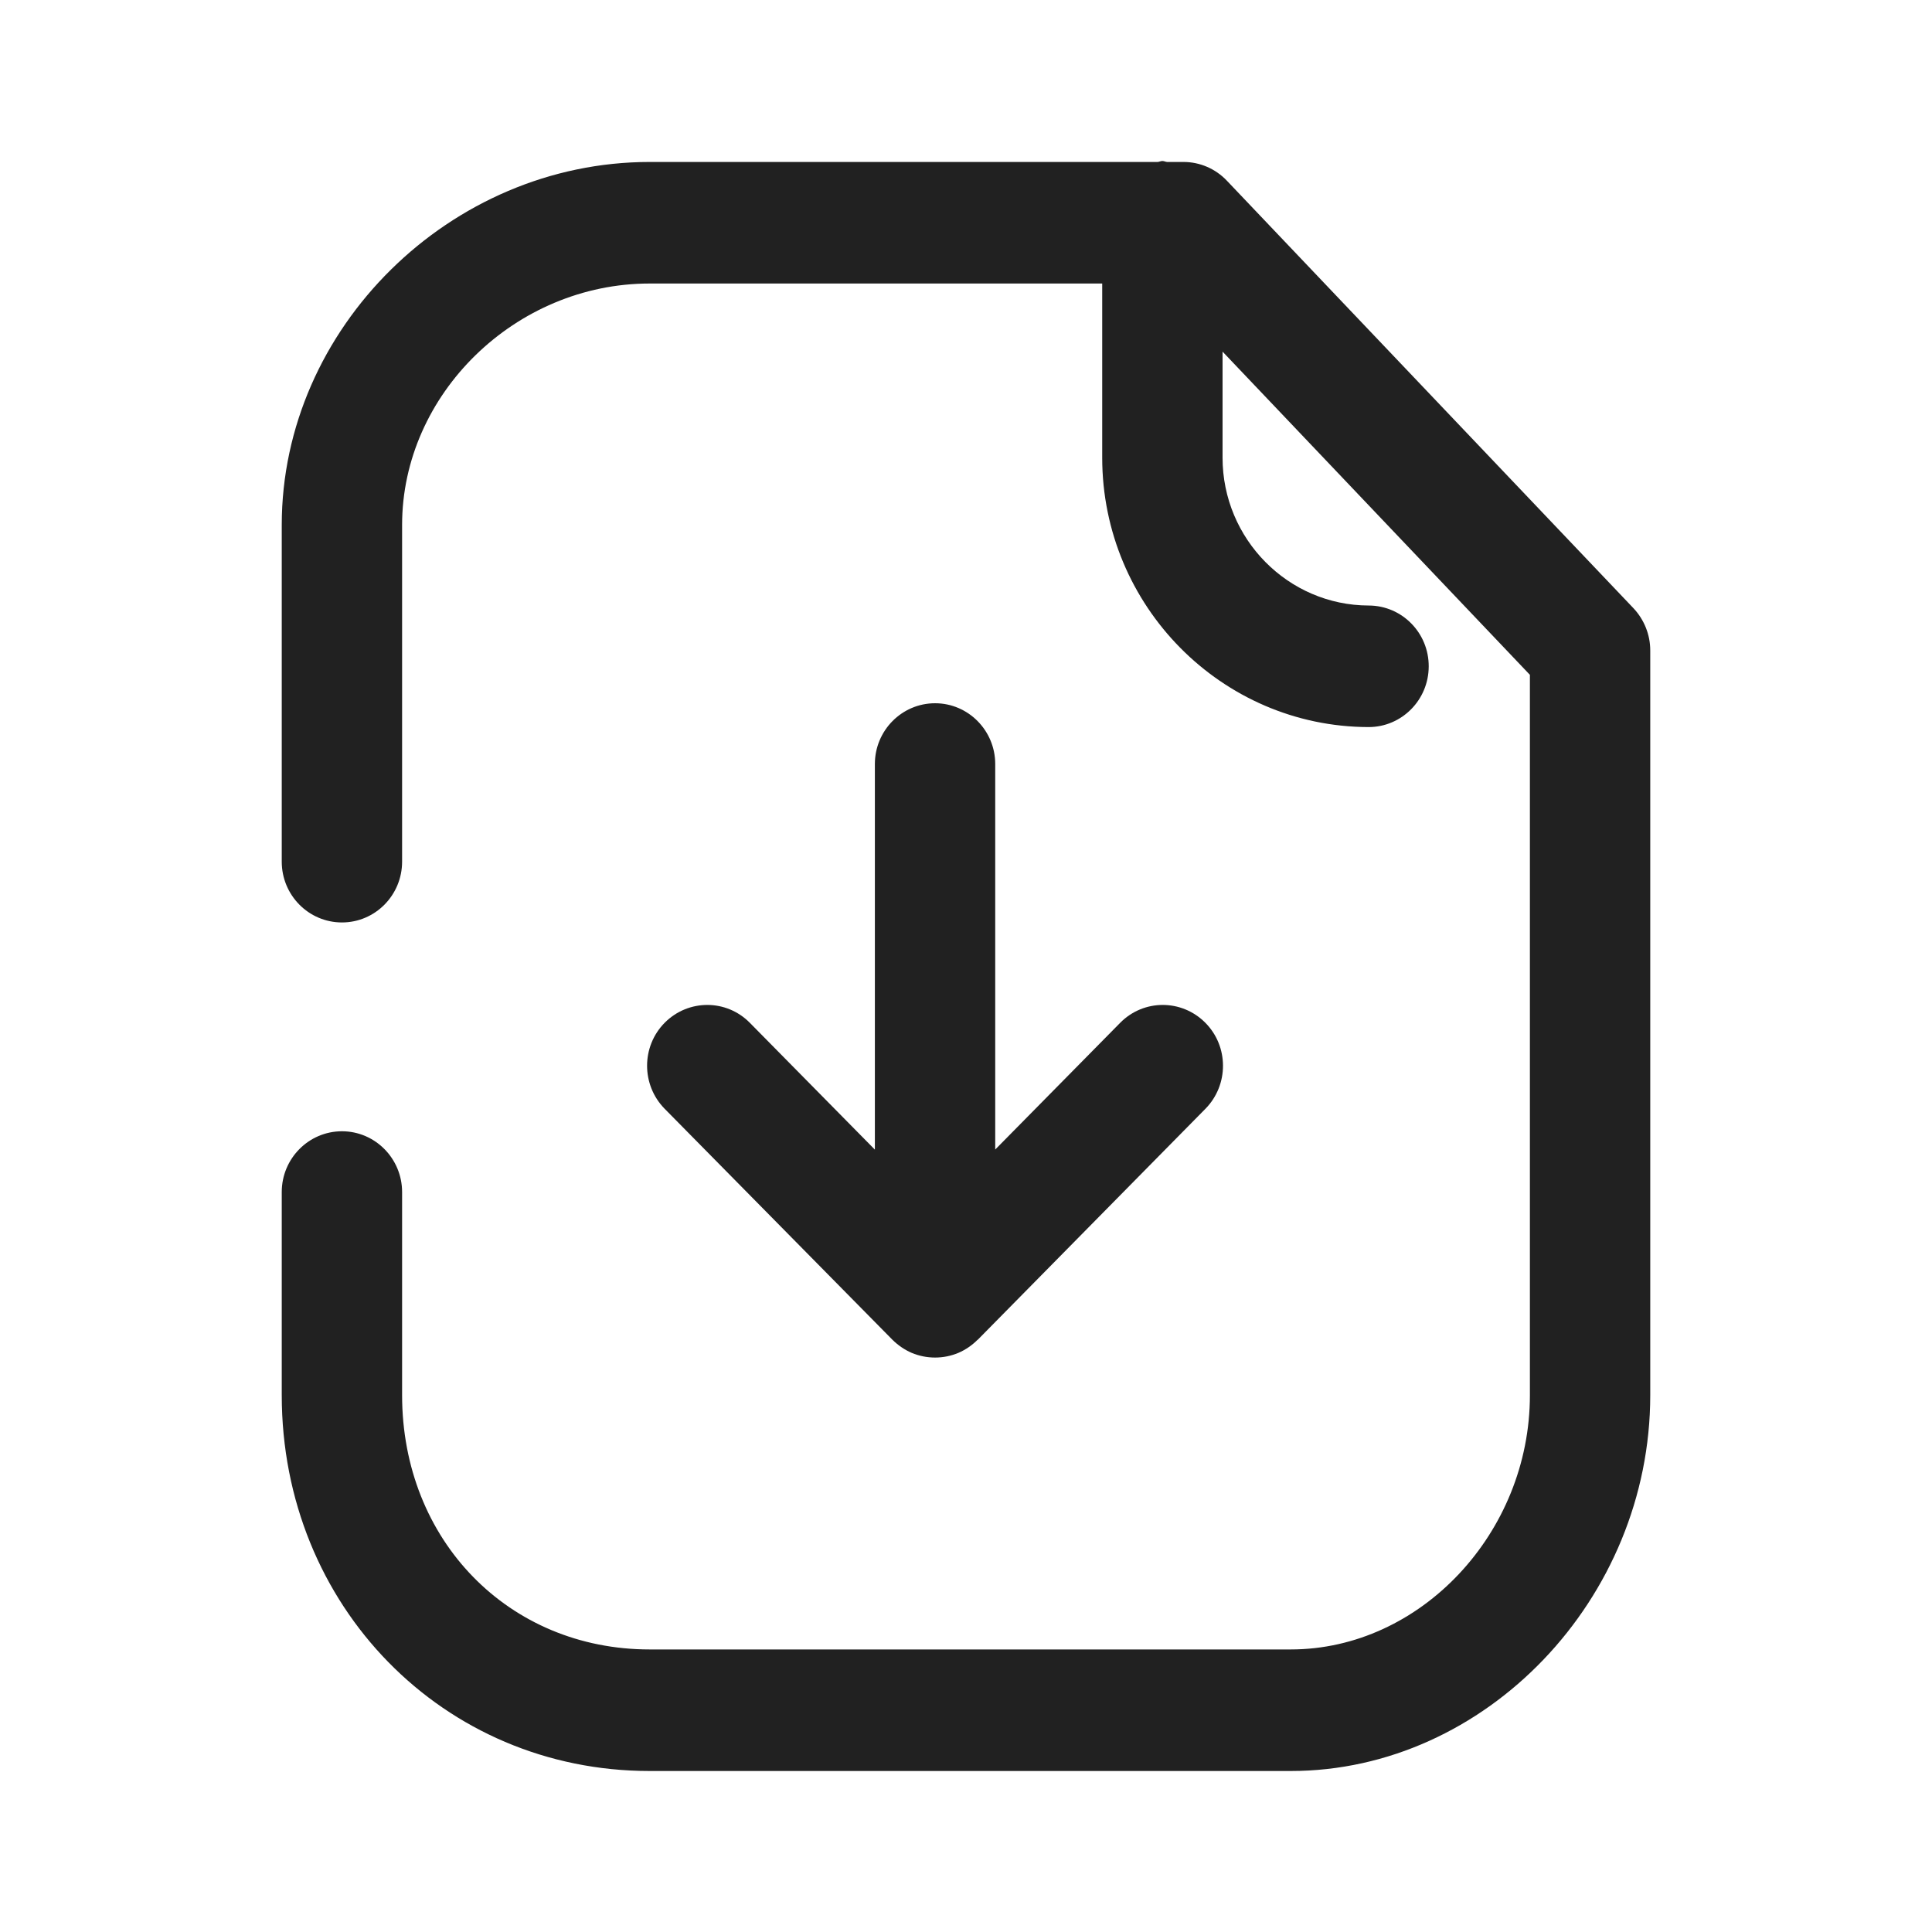 <svg width="24" height="24" viewBox="0 0 24 24" fill="none" xmlns="http://www.w3.org/2000/svg" xmlns:xlink="http://www.w3.org/1999/xlink">
	<desc>
			Created with Pixso.
	</desc>
	<defs>
		<clipPath id="clip430_6808">
			<rect id="Iconly/Broken/Paper Download" width="24" height="24" fill="white" fill-opacity="0"/>
		</clipPath>
	</defs>
	<rect id="Iconly/Broken/Paper Download" width="24" height="24" fill="#FFFFFF" fill-opacity="0"/>
	<g clip-path="url(#clip430_6808)">
		<path id="Paper Download" d="M20.292 7.556L15.241 2.245C15.1 2.096 14.905 2.012 14.702 2.012L14.497 2.012C14.477 2.01 14.46 2 14.44 2C14.42 2 14.402 2.01 14.382 2.012L8.07 2.012C5.593 2.012 3.5 4.077 3.5 6.521L3.5 10.704C3.5 11.121 3.835 11.459 4.248 11.459C4.66 11.459 4.995 11.121 4.995 10.704L4.995 6.521C4.995 4.896 6.403 3.522 8.07 3.522L13.692 3.522L13.692 5.685C13.692 7.527 15.176 9.028 17 9.032L17.001 9.032C17.413 9.032 17.747 8.695 17.748 8.279C17.75 7.862 17.416 7.523 17.003 7.522C16.002 7.52 15.187 6.696 15.187 5.685L15.187 4.368L19.005 8.383L19.005 17.331C19.005 19.043 17.645 20.49 16.034 20.49L8.07 20.49C6.316 20.49 4.995 19.132 4.995 17.331L4.995 14.808C4.995 14.392 4.66 14.053 4.248 14.053C3.835 14.053 3.5 14.392 3.5 14.808L3.5 17.331C3.5 19.949 5.507 22 8.07 22L16.034 22C18.455 22 20.5 19.863 20.5 17.331L20.5 8.08C20.5 7.885 20.425 7.698 20.292 7.556ZM10.868 9.491C10.868 9.075 11.203 8.736 11.616 8.736C12.028 8.736 12.363 9.075 12.363 9.491L12.363 14.28L13.915 12.706C14.207 12.41 14.679 12.41 14.972 12.704C15.265 12.998 15.266 13.476 14.975 13.773L12.146 16.643C12.145 16.643 12.144 16.644 12.143 16.644C12.075 16.712 11.994 16.768 11.905 16.806C11.814 16.844 11.716 16.864 11.616 16.864C11.515 16.864 11.417 16.844 11.326 16.806C11.237 16.768 11.155 16.711 11.086 16.643L8.256 13.773C7.965 13.476 7.966 12.998 8.258 12.704C8.551 12.41 9.024 12.41 9.315 12.706L10.868 14.281L10.868 9.491Z" clip-rule="evenodd" fill="#212121" fill-opacity="1" fill-rule="evenodd"/>
	</g>
</svg>
